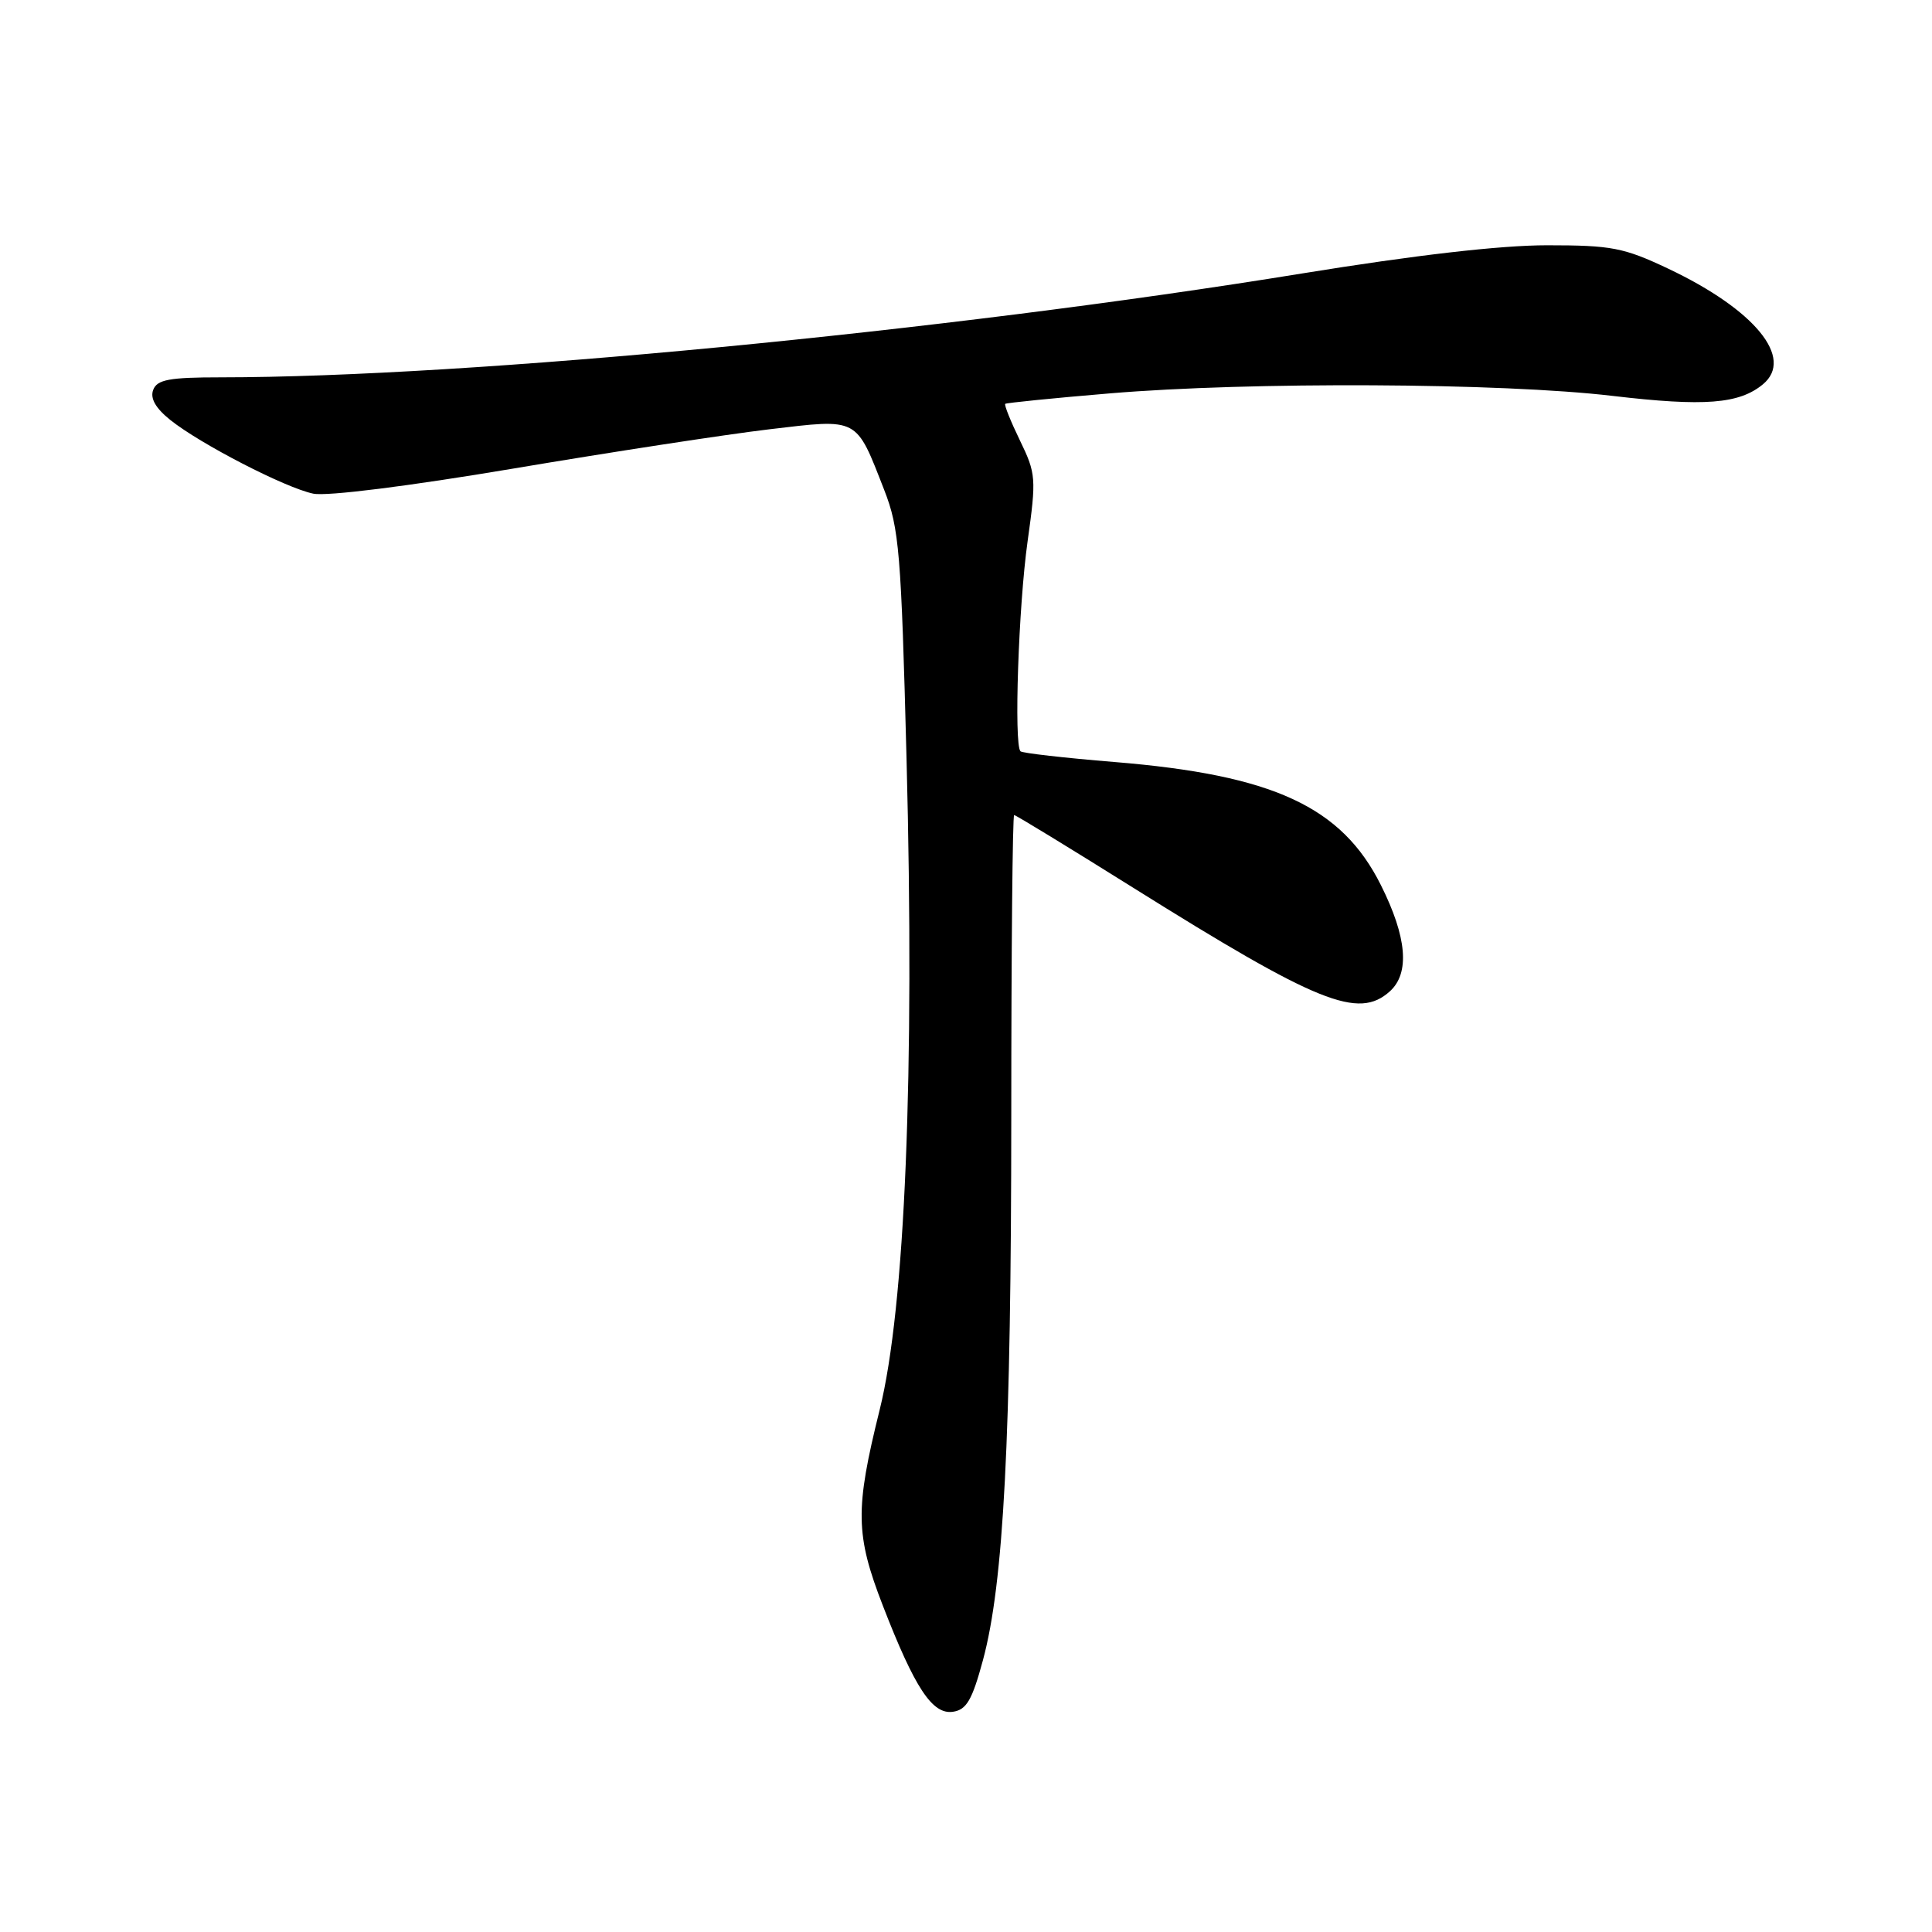 <?xml version="1.0" encoding="UTF-8" standalone="no"?>
<!DOCTYPE svg PUBLIC "-//W3C//DTD SVG 1.1//EN" "http://www.w3.org/Graphics/SVG/1.1/DTD/svg11.dtd" >
<svg xmlns="http://www.w3.org/2000/svg" xmlns:xlink="http://www.w3.org/1999/xlink" version="1.1" viewBox="0 0 256 256">
 <g >
 <path fill="currentColor"
d=" M 130.24 220.00 C 133.00 209.79 133.99 190.67 134.00 147.75 C 134.00 125.89 134.17 108.00 134.38 108.00 C 134.60 108.00 141.67 112.32 150.09 117.59 C 174.66 132.97 180.00 135.12 184.17 131.35 C 186.83 128.94 186.43 124.18 182.98 117.29 C 177.78 106.88 168.72 102.69 147.67 100.97 C 141.06 100.43 135.46 99.79 135.22 99.55 C 134.33 98.67 134.96 80.29 136.16 71.74 C 137.33 63.38 137.28 62.76 135.15 58.37 C 133.92 55.83 133.04 53.65 133.20 53.51 C 133.37 53.38 139.57 52.75 147.00 52.13 C 165.65 50.56 199.01 50.72 213.69 52.46 C 225.85 53.89 230.45 53.53 233.60 50.92 C 237.78 47.45 232.53 41.04 221.05 35.60 C 215.15 32.81 213.55 32.50 205.00 32.50 C 198.79 32.50 187.53 33.80 172.50 36.24 C 125.25 43.92 62.08 49.99 29.22 50.00 C 22.43 50.00 20.82 50.30 20.30 51.66 C 19.87 52.78 20.62 54.09 22.58 55.66 C 26.53 58.82 37.80 64.64 41.50 65.41 C 43.27 65.79 54.15 64.42 68.00 62.09 C 80.93 59.91 96.17 57.57 101.89 56.89 C 113.86 55.47 113.37 55.21 117.17 64.94 C 119.15 70.01 119.41 73.16 120.12 100.50 C 121.21 142.28 119.93 173.26 116.56 186.81 C 113.28 200.01 113.34 203.36 116.99 212.78 C 121.22 223.69 123.54 227.21 126.26 226.82 C 128.06 226.56 128.81 225.29 130.24 220.00 Z "/>
</g>
</svg>
